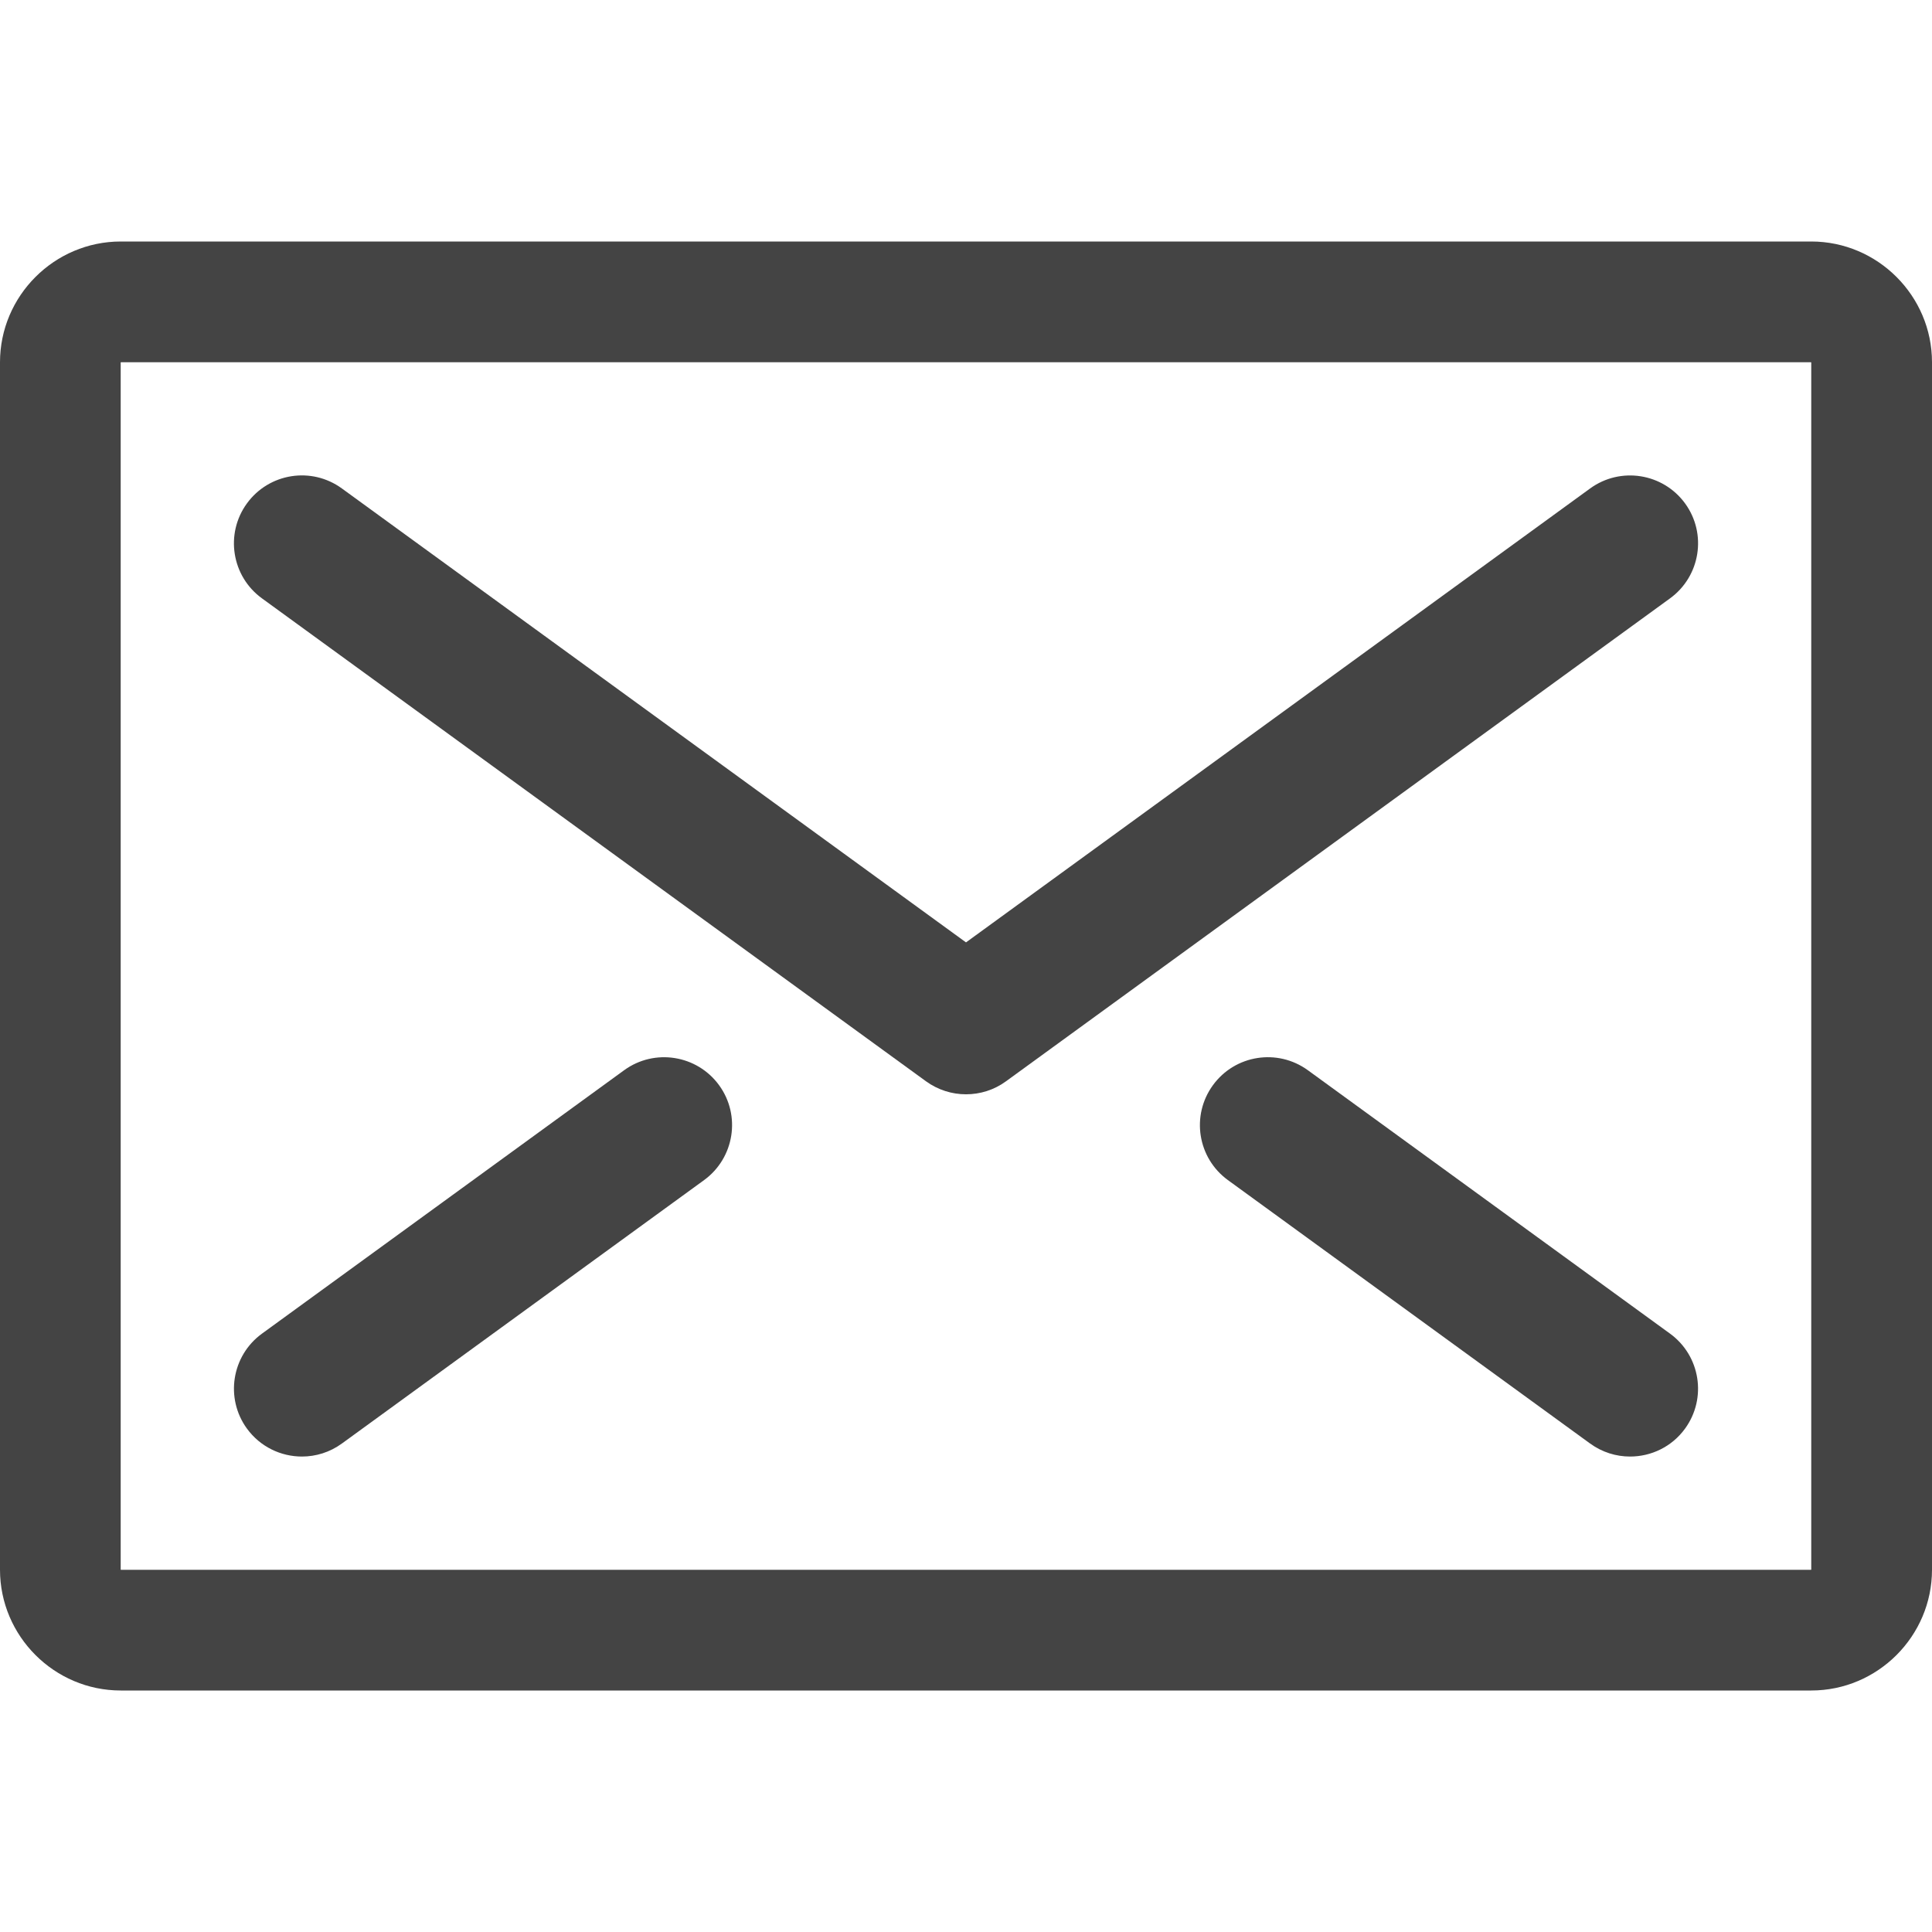 <?xml version="1.0" encoding="utf-8"?>
<!-- Generated by IcoMoon.io -->
<!DOCTYPE svg PUBLIC "-//W3C//DTD SVG 1.1//EN" "http://www.w3.org/Graphics/SVG/1.1/DTD/svg11.dtd">
<svg version="1.1" xmlns="http://www.w3.org/2000/svg" xmlns:xlink="http://www.w3.org/1999/xlink" width="32" height="32" viewBox="0 0 32 32">
<path fill="#444444" d="M29.996 6c0.001 0.001 0.003 0.002 0.004 0.004v19.993c-0.001 0.001-0.002 0.003-0.004 0.004h-27.993c-0.001-0.001-0.003-0.002-0.004-0.004v-19.993c0.001-0.001 0.002-0.003 0.004-0.004h27.993zM30 4h-28c-1.1 0-2 0.9-2 2v20c0 1.1 0.9 2 2 2h28c1.1 0 2-0.9 2-2v-20c0-1.1-0.9-2-2-2v0z"></path>
<path fill="#444444" d="M11.662 19.546l-6 4.364c-0.2 0.145-0.431 0.215-0.661 0.215-0.348 0-0.691-0.161-0.911-0.463-0.365-0.502-0.254-1.206 0.248-1.572l6-4.364c0.502-0.365 1.206-0.254 1.572 0.248s0.254 1.206-0.248 1.572z"></path>
<path fill="#444444" d="M27.91 23.662c-0.22 0.303-0.563 0.463-0.911 0.463-0.23 0-0.461-0.070-0.661-0.215l-6-4.364c-0.503-0.366-0.614-1.069-0.248-1.572s1.069-0.613 1.572-0.248l6 4.364c0.502 0.366 0.613 1.069 0.248 1.572z"></path>
<path fill="#444444" d="M27.662 9.91l-11 8c-0.197 0.144-0.429 0.215-0.662 0.215s-0.464-0.072-0.662-0.215l-11-8c-0.502-0.365-0.614-1.069-0.248-1.572s1.069-0.614 1.572-0.248l10.338 7.519 10.338-7.519c0.502-0.365 1.206-0.254 1.572 0.248s0.254 1.206-0.248 1.572v0z"></path>
</svg>
